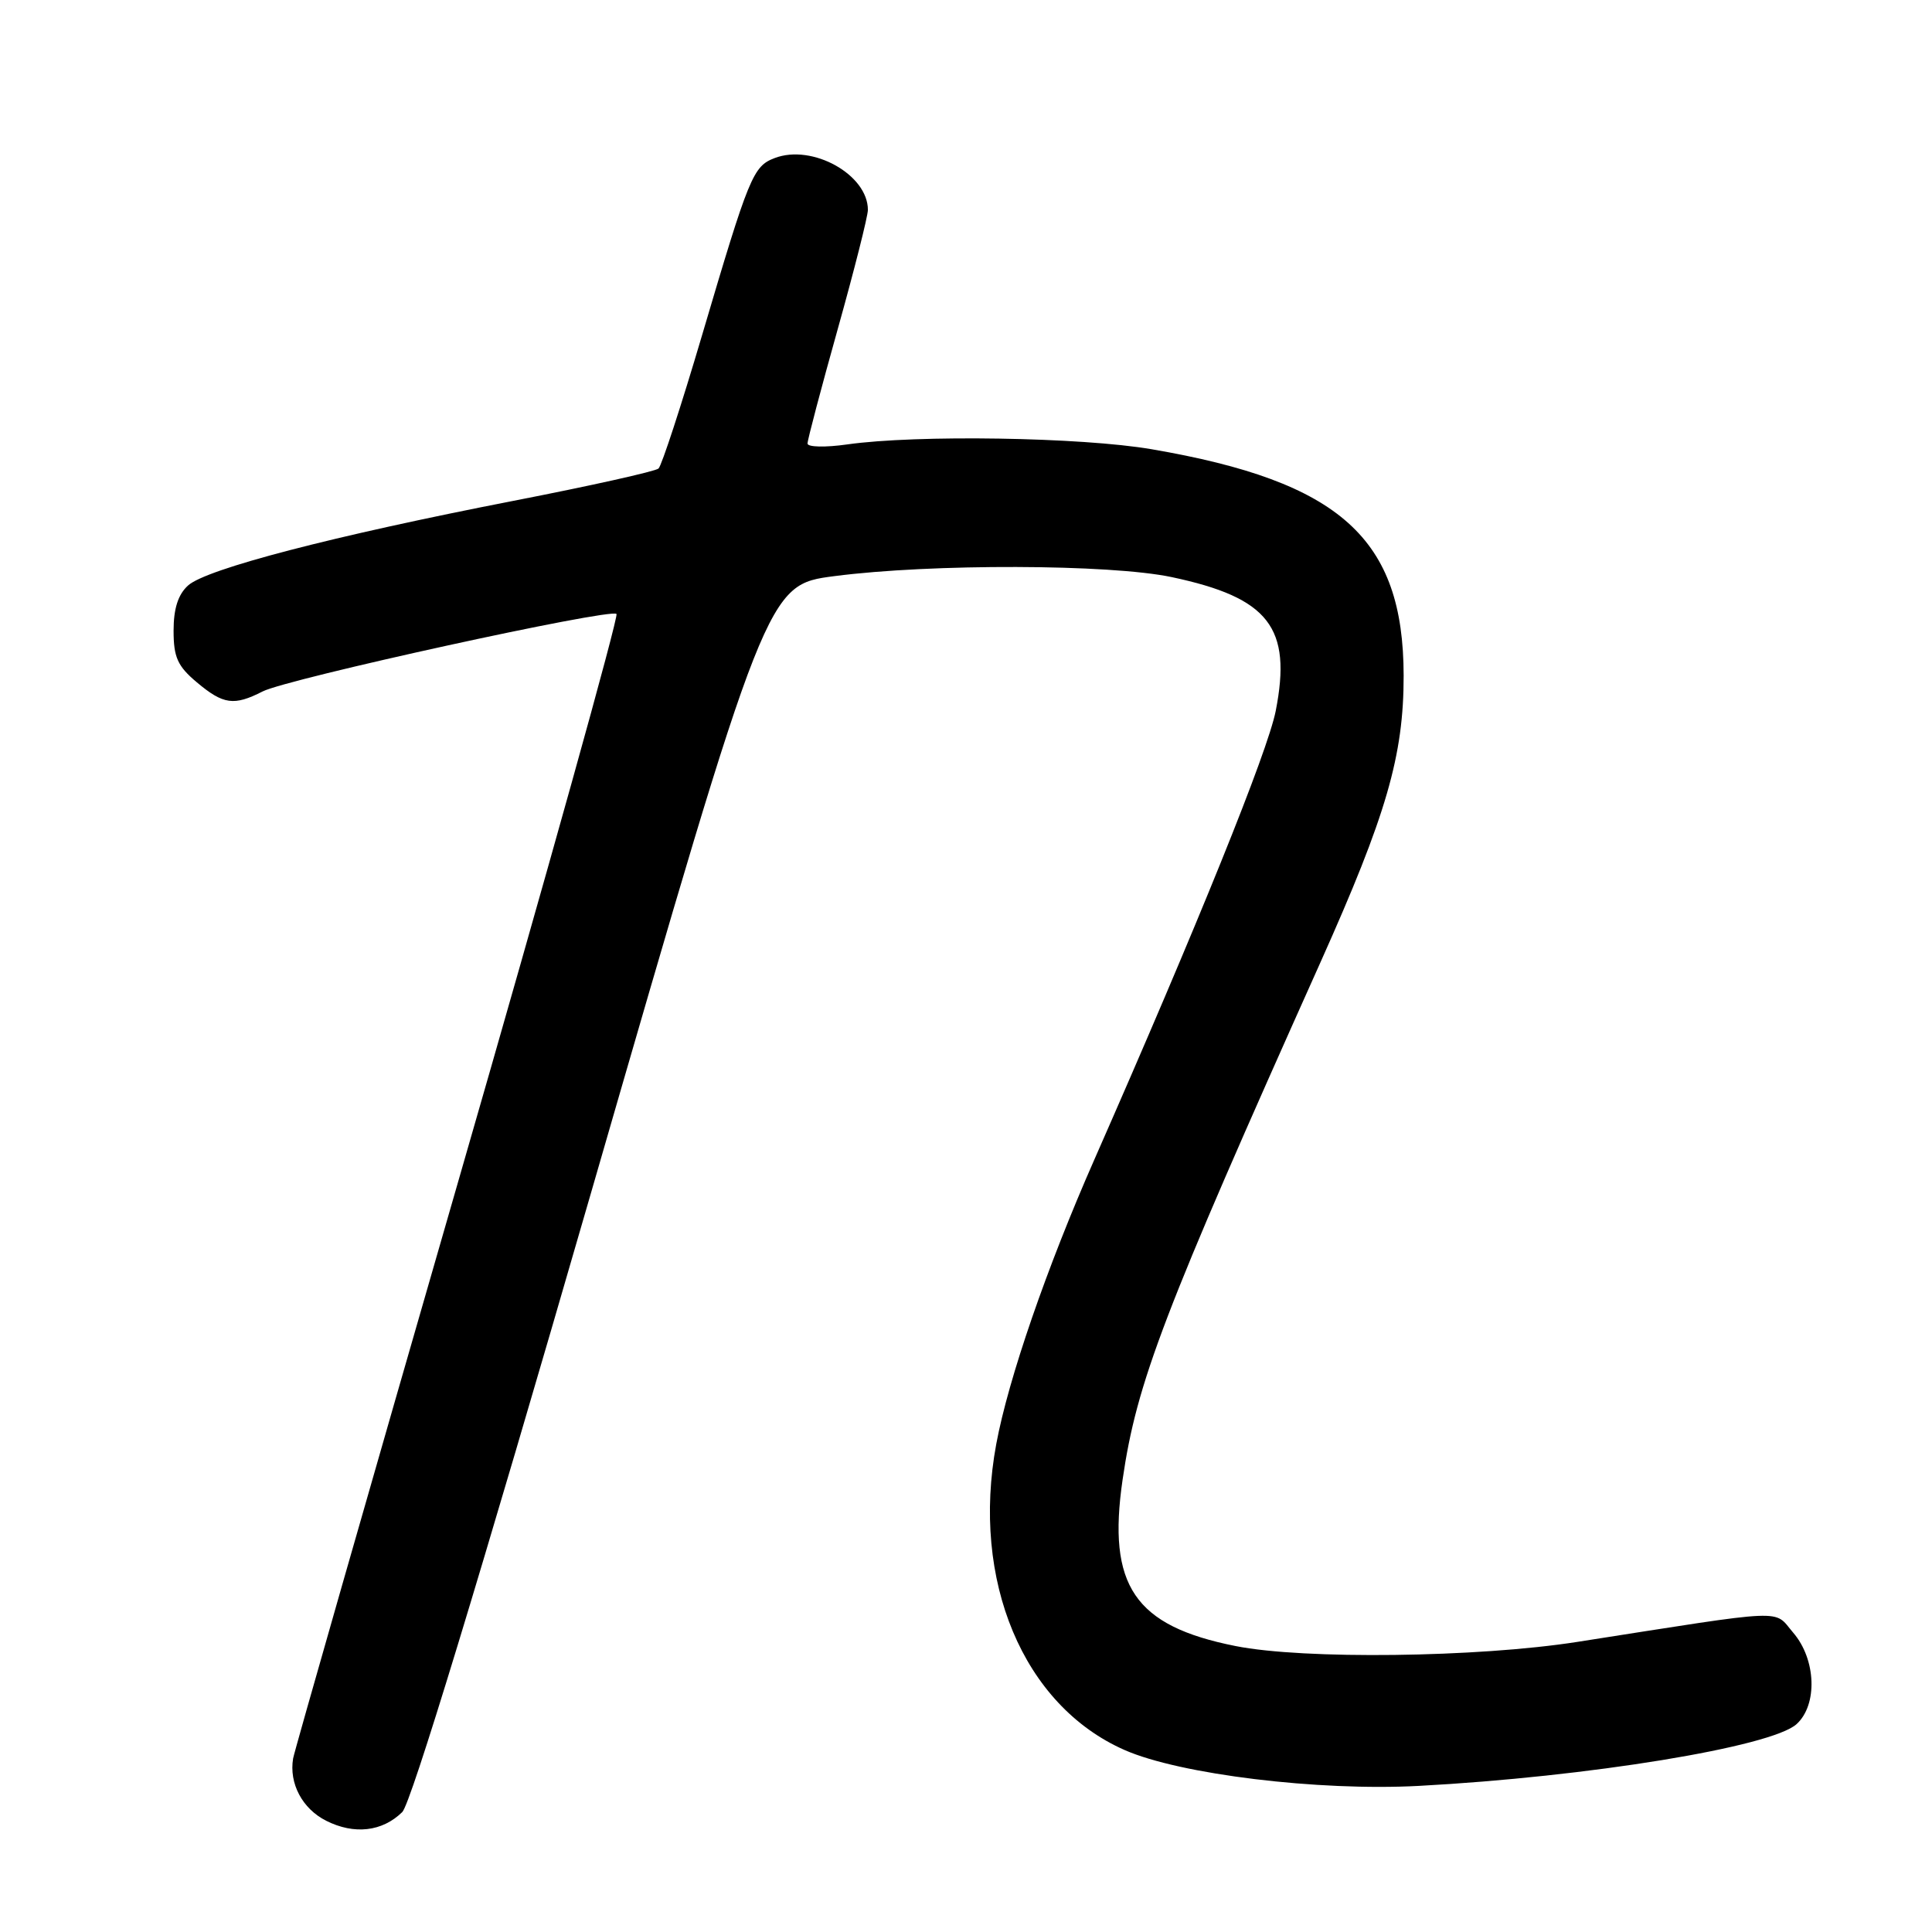 <?xml version="1.0" encoding="UTF-8" standalone="no"?>
<!DOCTYPE svg PUBLIC "-//W3C//DTD SVG 1.1//EN" "http://www.w3.org/Graphics/SVG/1.1/DTD/svg11.dtd" >
<svg xmlns="http://www.w3.org/2000/svg" xmlns:xlink="http://www.w3.org/1999/xlink" version="1.1" viewBox="0 0 256 256">
 <g >
 <path fill="currentColor"
d=" M 53.30 240.11 C 54.45 238.98 63.41 209.58 78.35 157.93 C 101.61 77.50 101.61 77.50 110.56 76.34 C 123.39 74.67 147.09 74.74 155.26 76.47 C 168.14 79.20 171.21 83.15 169.04 94.20 C 167.98 99.58 158.72 122.50 145.02 153.62 C 138.70 167.96 133.61 182.71 132.01 191.34 C 128.65 209.43 135.58 225.97 149.00 231.88 C 156.34 235.12 174.68 237.35 188.00 236.64 C 210.45 235.44 234.71 231.47 238.05 228.46 C 240.87 225.90 240.65 219.87 237.61 216.34 C 234.93 213.22 237.38 213.12 209.00 217.56 C 195.76 219.63 172.76 219.91 163.72 218.11 C 150.32 215.45 146.70 210.11 148.75 196.06 C 150.63 183.13 154.15 173.95 174.96 127.53 C 183.73 107.96 186.00 100.12 185.99 89.52 C 185.97 71.34 177.60 63.82 152.62 59.53 C 143.31 57.93 121.45 57.58 112.25 58.89 C 109.36 59.30 107.00 59.25 107.00 58.77 C 107.00 58.29 108.80 51.47 111.00 43.62 C 113.20 35.77 115.00 28.65 115.00 27.81 C 115.00 23.14 107.64 19.04 102.66 20.94 C 99.78 22.03 99.27 23.28 93.02 44.44 C 90.27 53.76 87.67 61.70 87.26 62.08 C 86.84 62.46 78.17 64.39 68.00 66.37 C 44.13 71.02 27.33 75.39 24.92 77.58 C 23.60 78.77 23.00 80.64 23.00 83.57 C 23.00 87.09 23.53 88.27 26.08 90.41 C 29.59 93.36 31.00 93.56 34.80 91.62 C 38.11 89.93 80.90 80.56 81.69 81.35 C 82.00 81.67 72.54 115.58 60.67 156.71 C 48.80 197.85 38.97 232.18 38.84 233.00 C 38.28 236.32 40.06 239.67 43.22 241.26 C 46.93 243.13 50.65 242.71 53.30 240.11 Z "/>
</g>
</svg>
